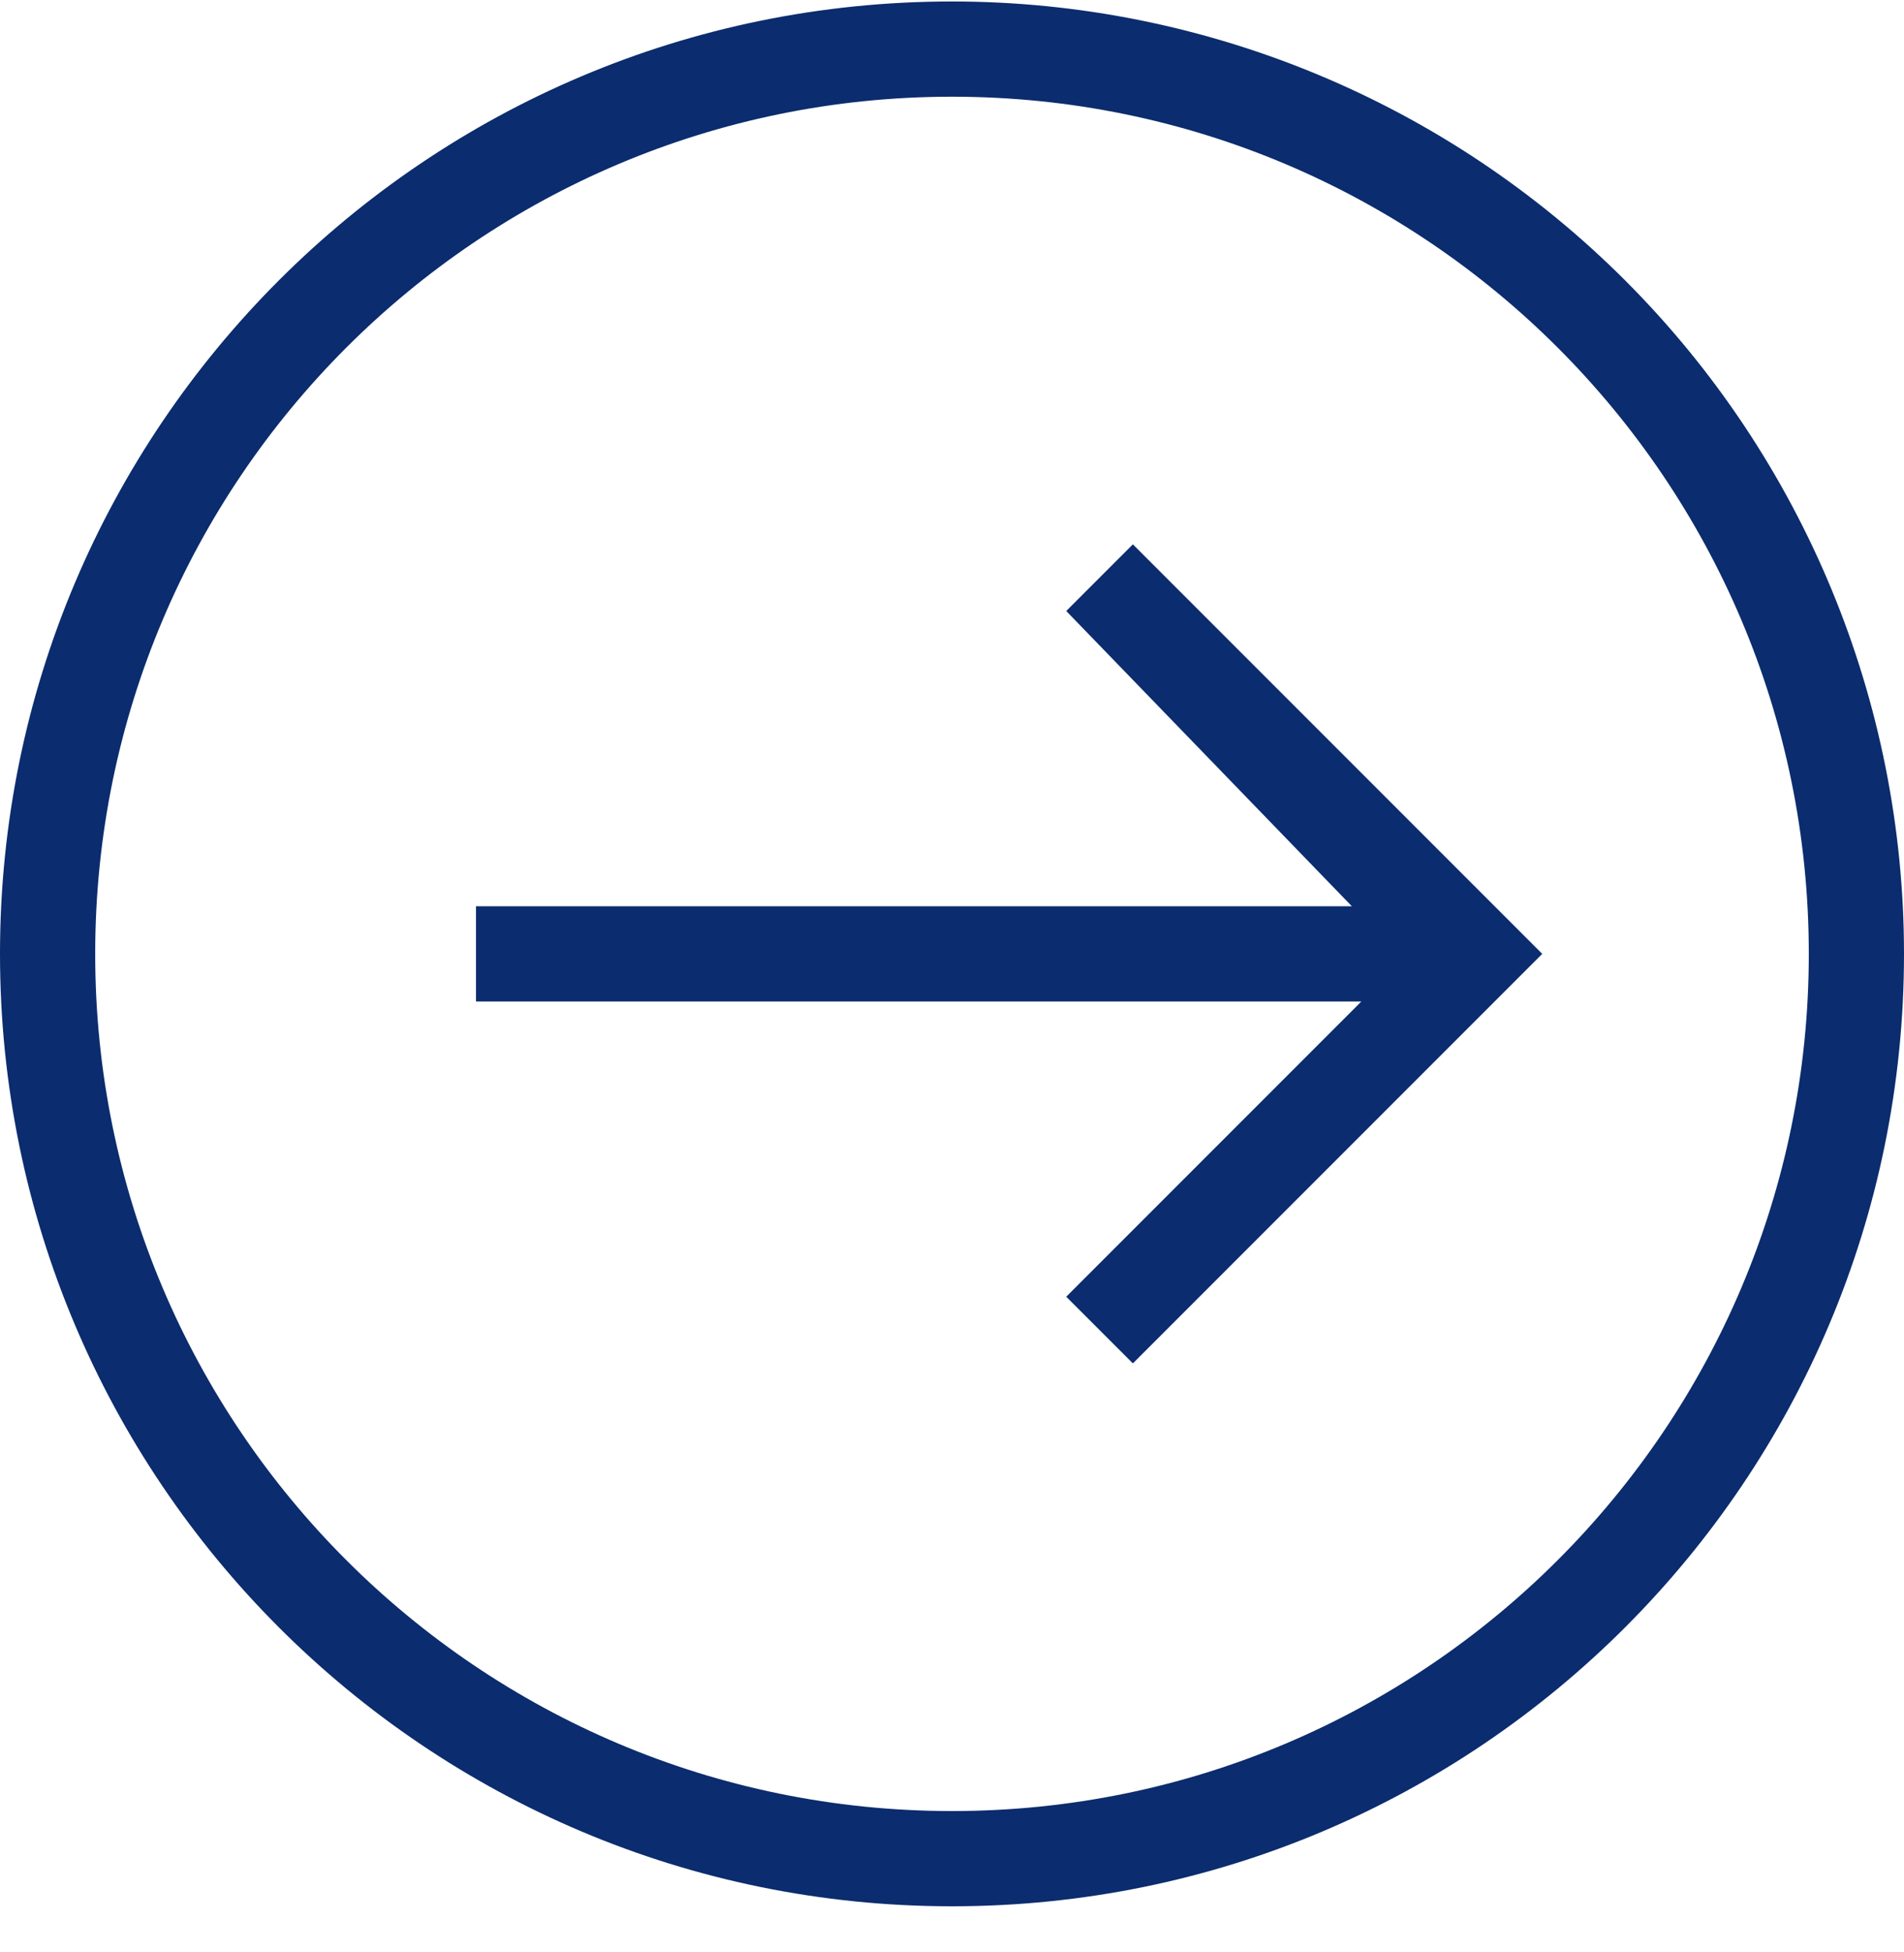 <svg width="40" height="41" viewBox="0 0 40 41" fill="none" xmlns="http://www.w3.org/2000/svg">
<path fill-rule="evenodd" clip-rule="evenodd" d="M40 20.031C40 31.077 31.046 40.032 20 40.032C8.954 40.032 0 31.077 0 20.031C0 8.985 8.954 0.031 20 0.031C25.304 0.031 30.391 2.138 34.142 5.889C37.893 9.64 40 14.727 40 20.031ZM23.8 11.431L32.4 20.031L23.8 28.631L22.4 27.231L28.6 21.031H10V19.031H28.4L22.4 12.831L23.8 11.431ZM20 2.031C29.941 2.031 38 10.09 38 20.032C38 29.973 29.941 38.032 20 38.032C10.059 38.032 2 29.973 2 20.032C2 10.09 10.059 2.031 20 2.031Z" fill="#0B2C6E"/>
</svg>
